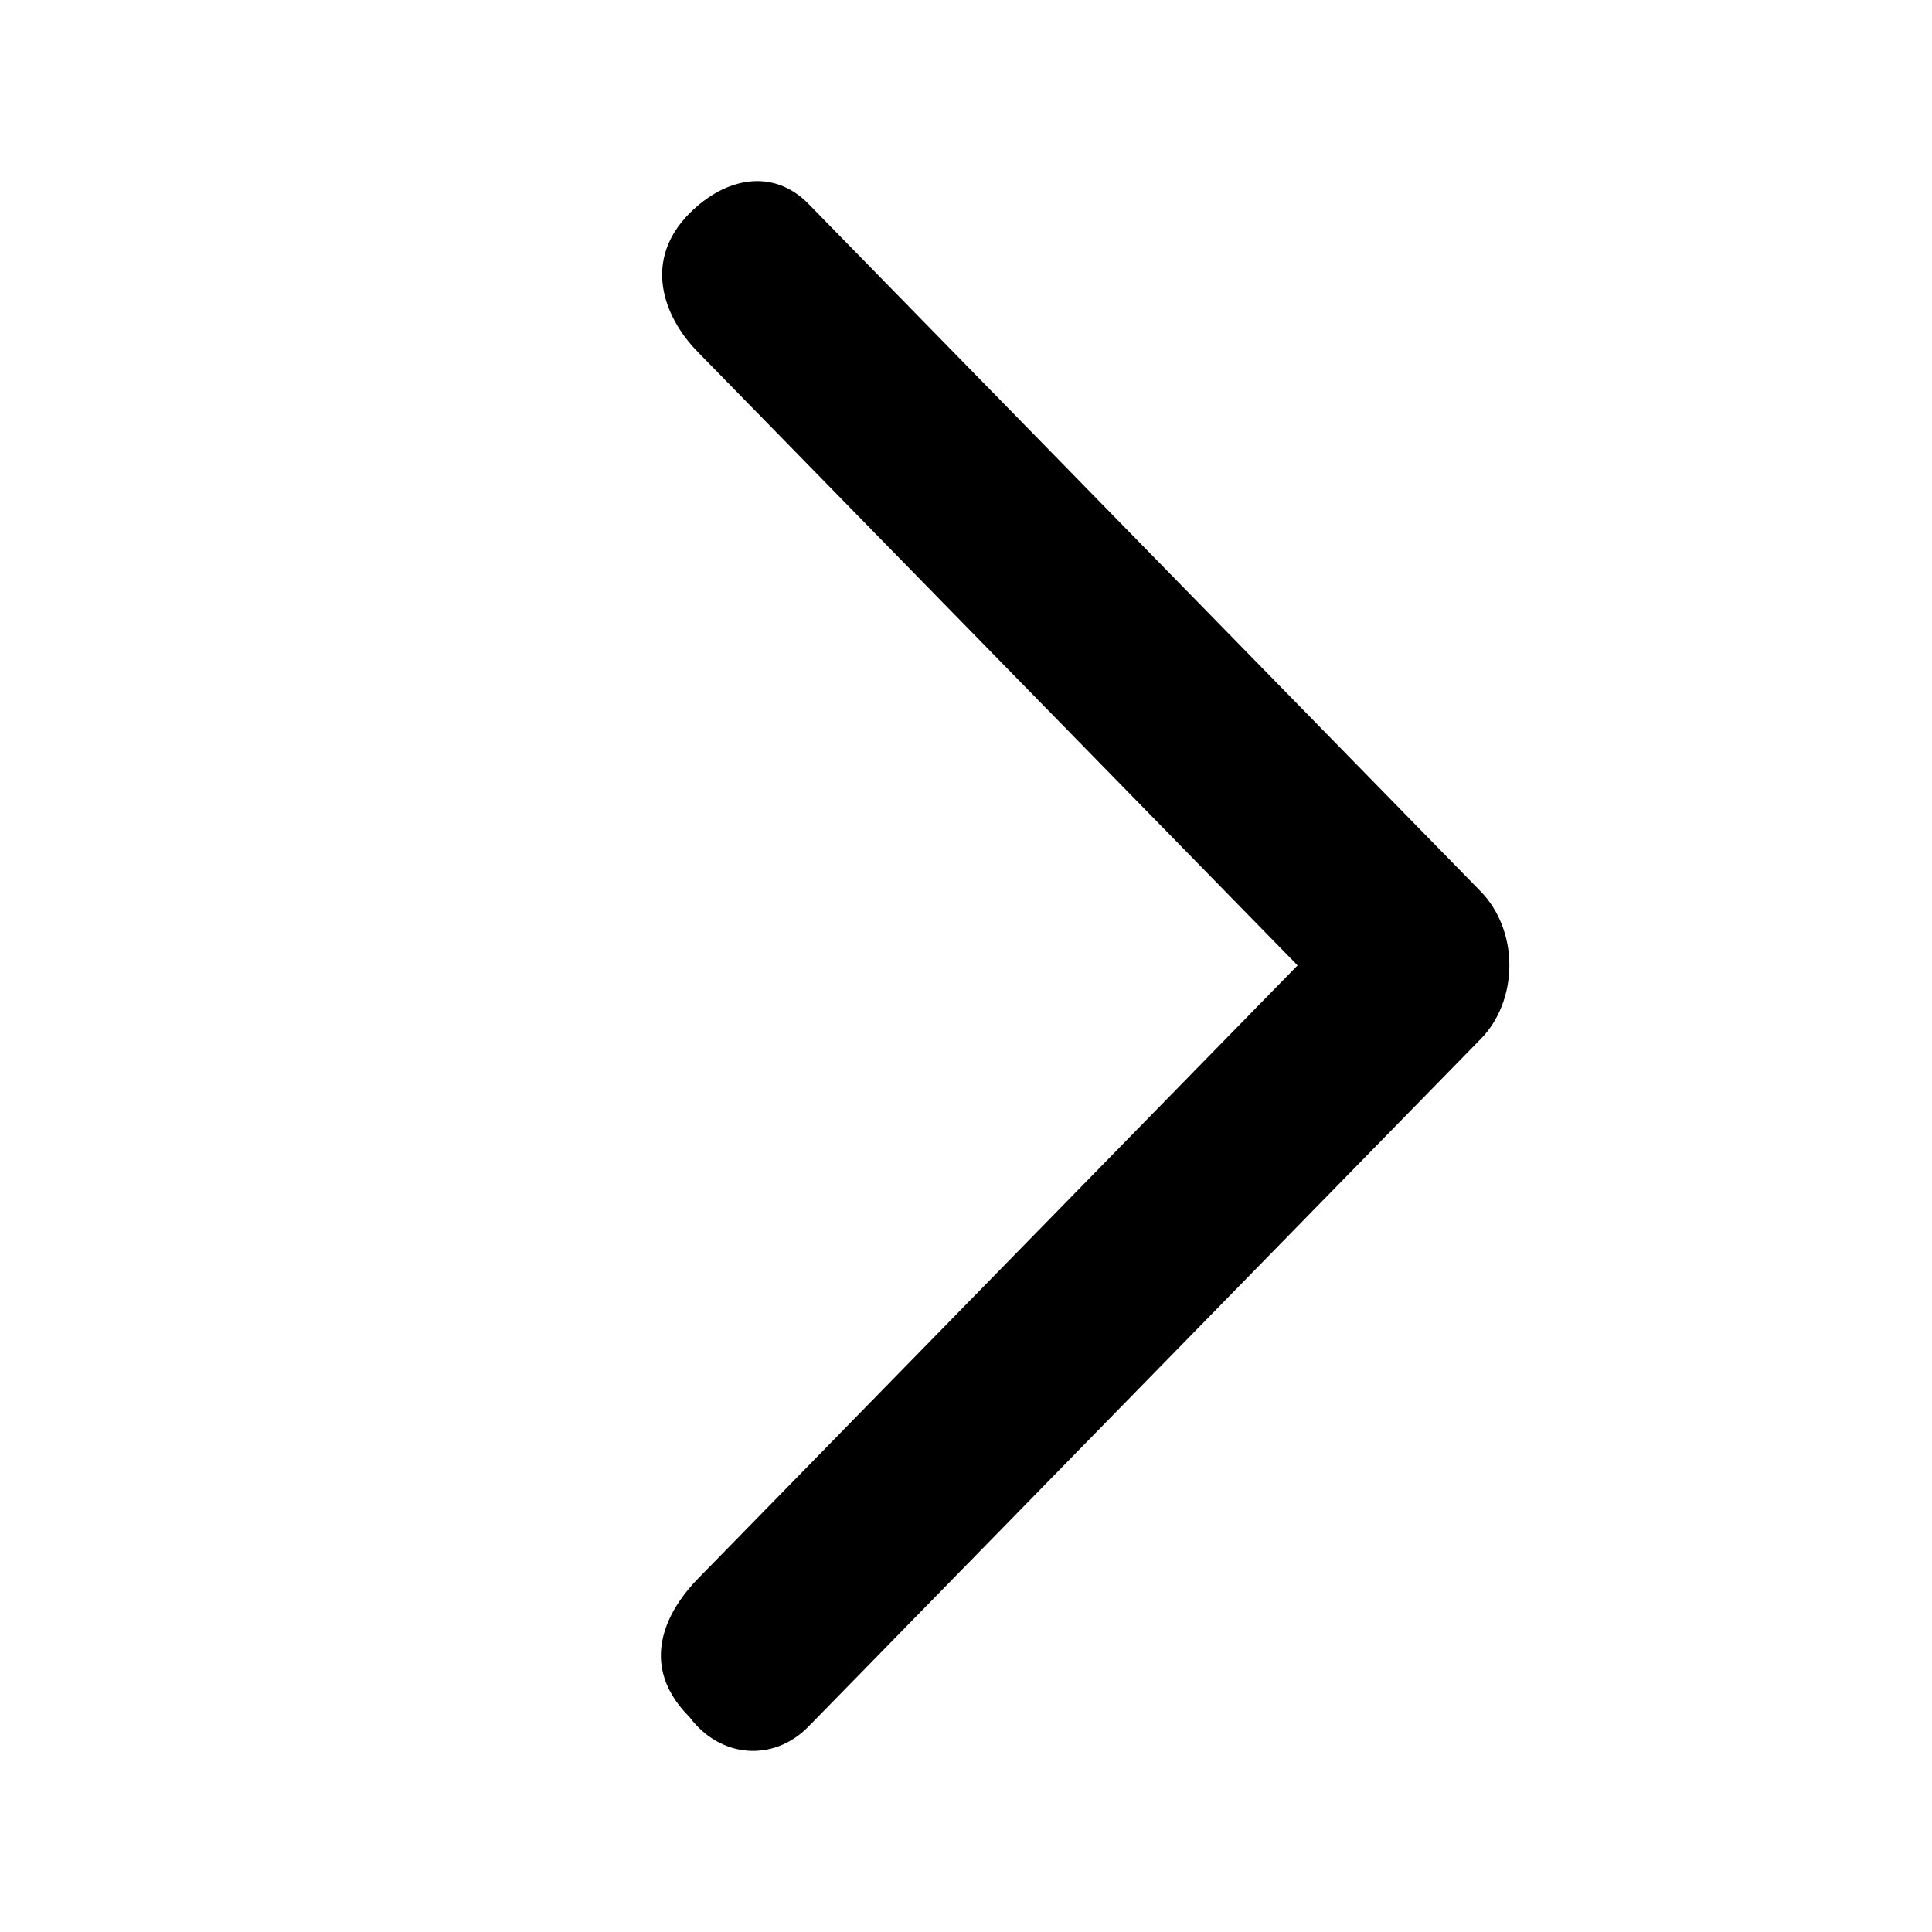 <?xml version="1.0" encoding="UTF-8" standalone="no"?><!DOCTYPE svg PUBLIC "-//W3C//DTD SVG 1.1//EN" "http://www.w3.org/Graphics/SVG/1.1/DTD/svg11.dtd"><svg width="100%" height="100%" viewBox="0 0 16 16" version="1.1" xmlns="http://www.w3.org/2000/svg" xmlns:xlink="http://www.w3.org/1999/xlink" xml:space="preserve" xmlns:serif="http://www.serif.com/" style="fill-rule:evenodd;clip-rule:evenodd;stroke-linejoin:round;stroke-miterlimit:2;"><rect id="_006_chevron-thin-right" serif:id="006_chevron-thin-right" x="0" y="0" width="16" height="16" style="fill:none;"/><path d="M5.712,14.222c-0.495,-0.494 -0.092,-0.984 0.065,-1.145l4.969,-5.082l-4.969,-5.082c-0.289,-0.296 -0.453,-0.761 -0.065,-1.148c0.299,-0.299 0.693,-0.373 0.983,-0.077l5.567,5.694c0.151,0.154 0.238,0.377 0.238,0.611c0,0.235 -0.086,0.458 -0.238,0.612l-5.567,5.694c-0.29,0.296 -0.73,0.261 -0.983,-0.077Z" style="fill-rule:nonzero;"/></svg>